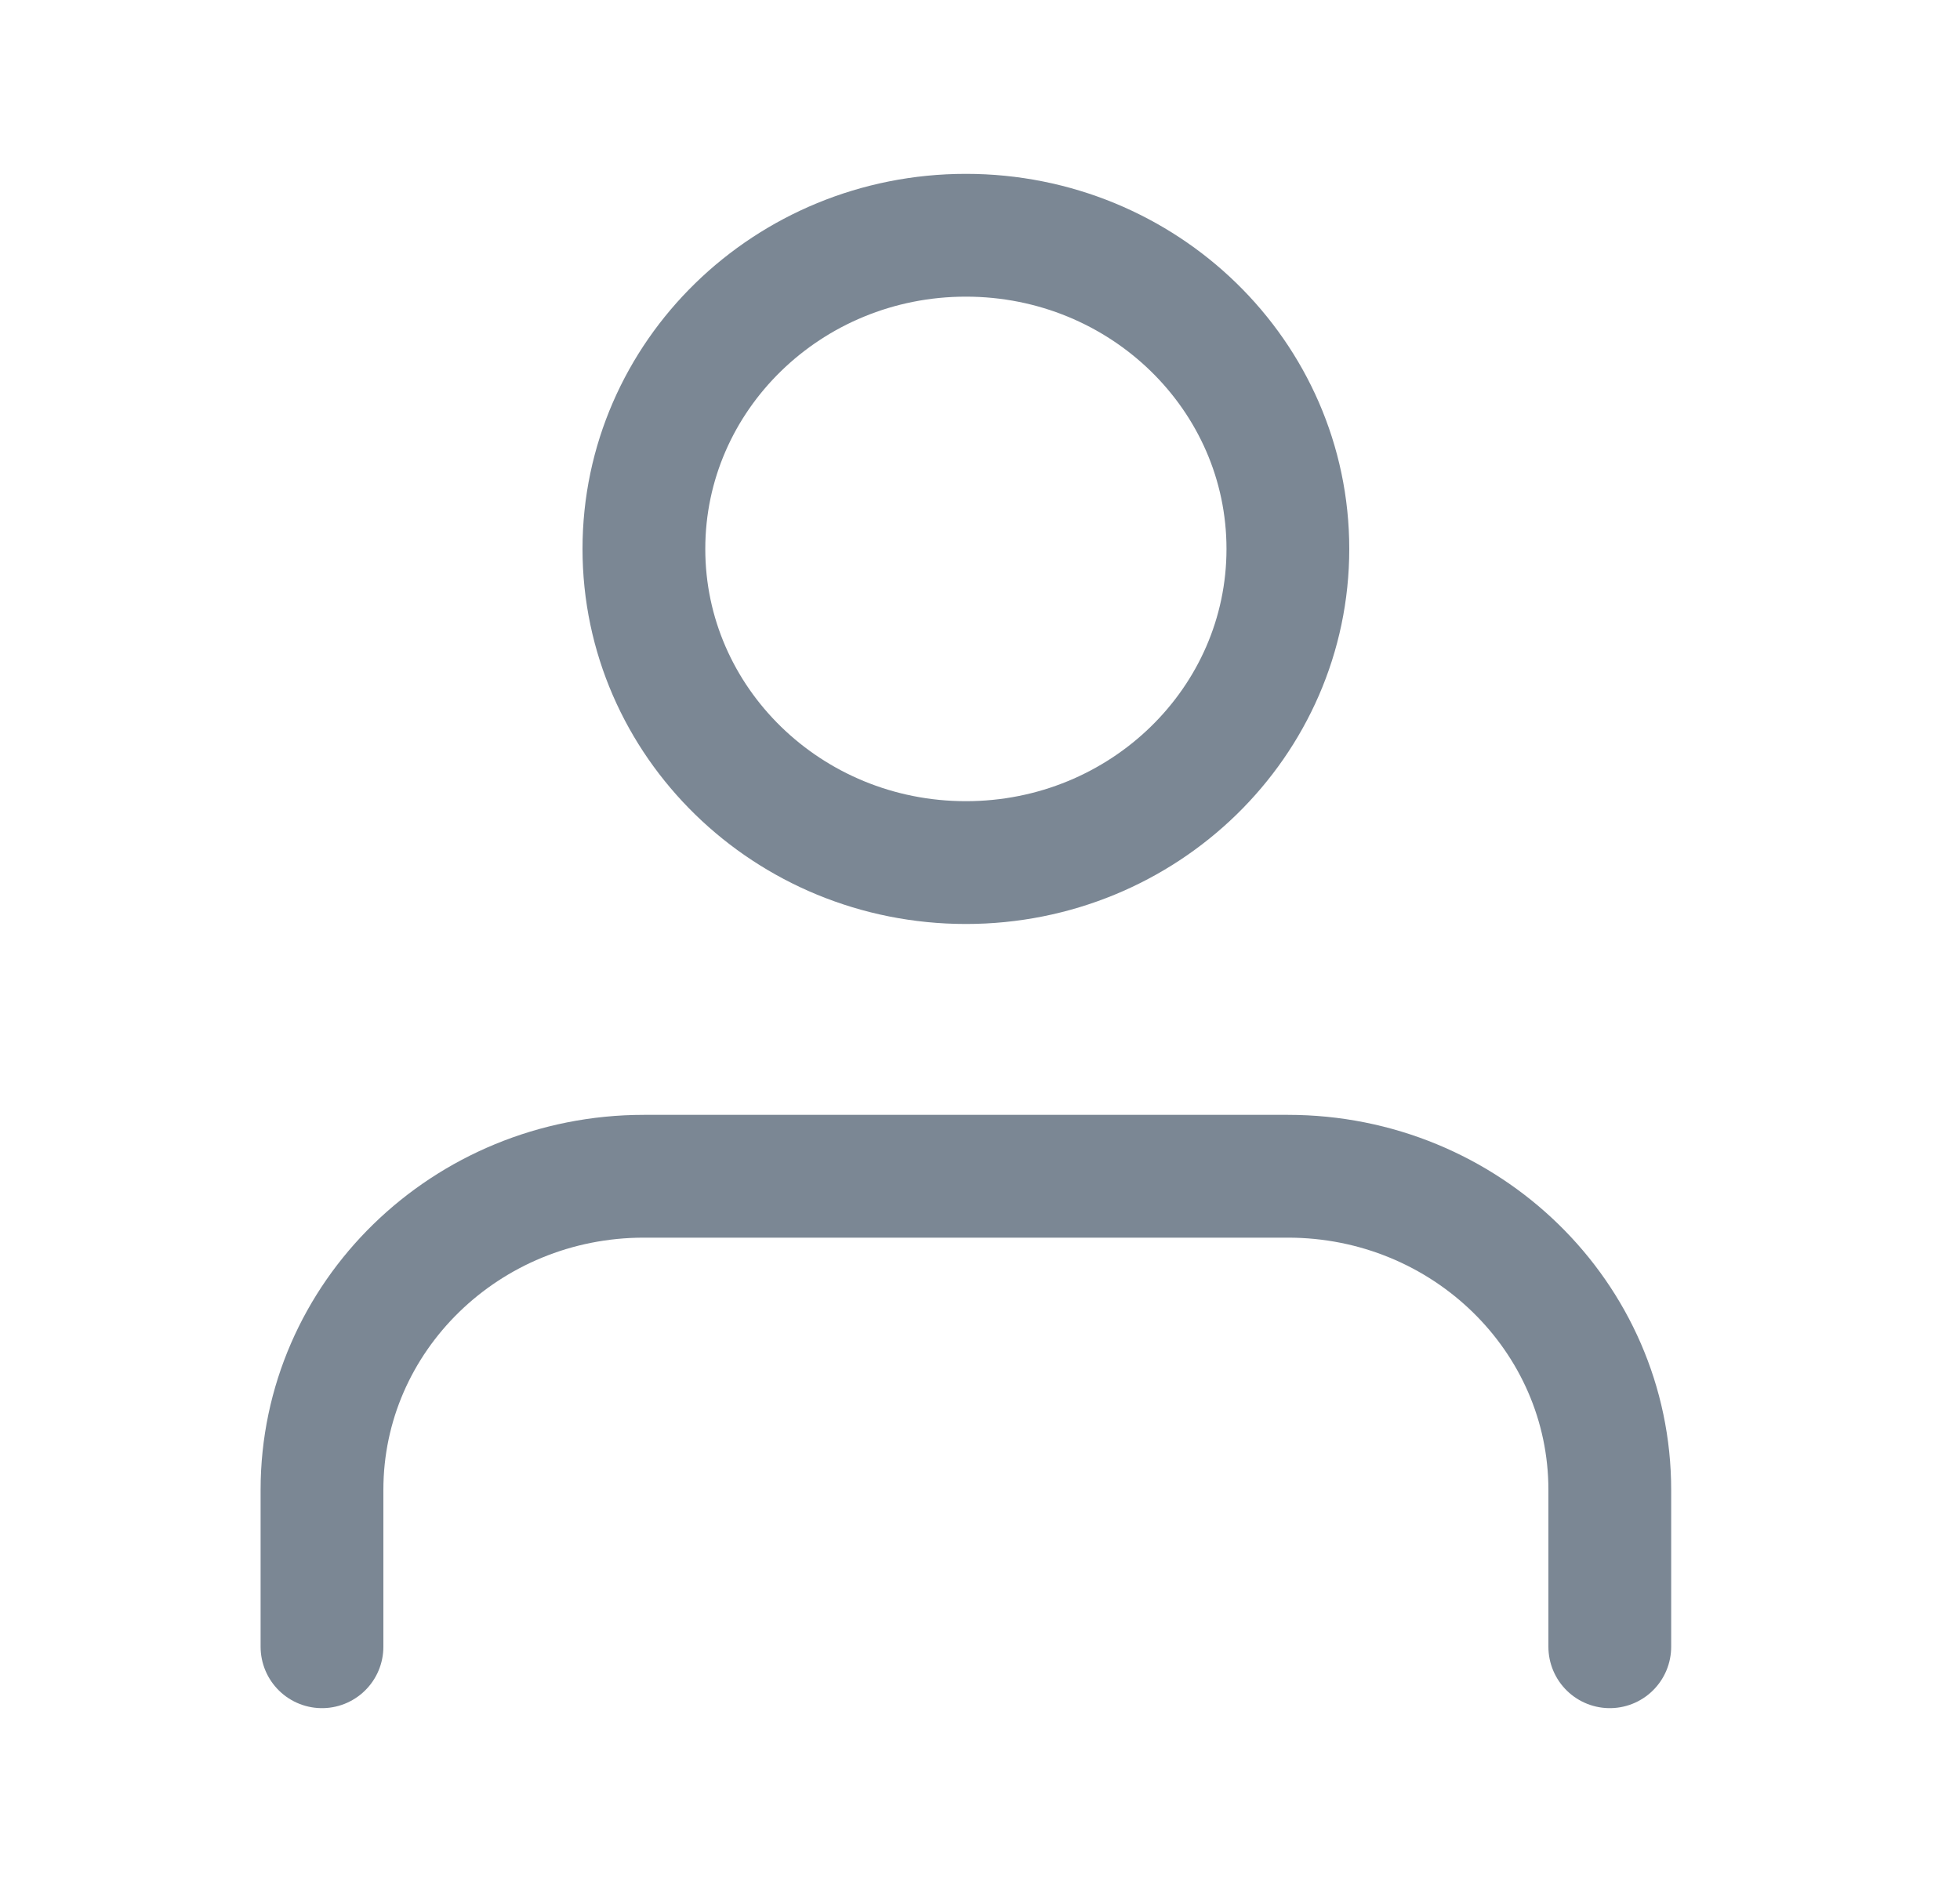 <svg width="25" height="24" viewBox="0 0 25 24" fill="none" xmlns="http://www.w3.org/2000/svg">
<path d="M20.533 21V19C20.533 16.791 18.695 15 16.427 15H8.213C5.945 15 4.107 16.791 4.107 19V21" stroke="#7B8794" stroke-width="1.566" stroke-linecap="round" stroke-linejoin="round"/>
<path fill-rule="evenodd" clip-rule="evenodd" d="M12.32 11C14.588 11 16.427 9.209 16.427 7C16.427 4.791 14.588 3 12.32 3C10.052 3 8.213 4.791 8.213 7C8.213 9.209 10.052 11 12.32 11Z" stroke="#7B8794" stroke-width="1.566" stroke-linecap="round" stroke-linejoin="round"/>
</svg>
